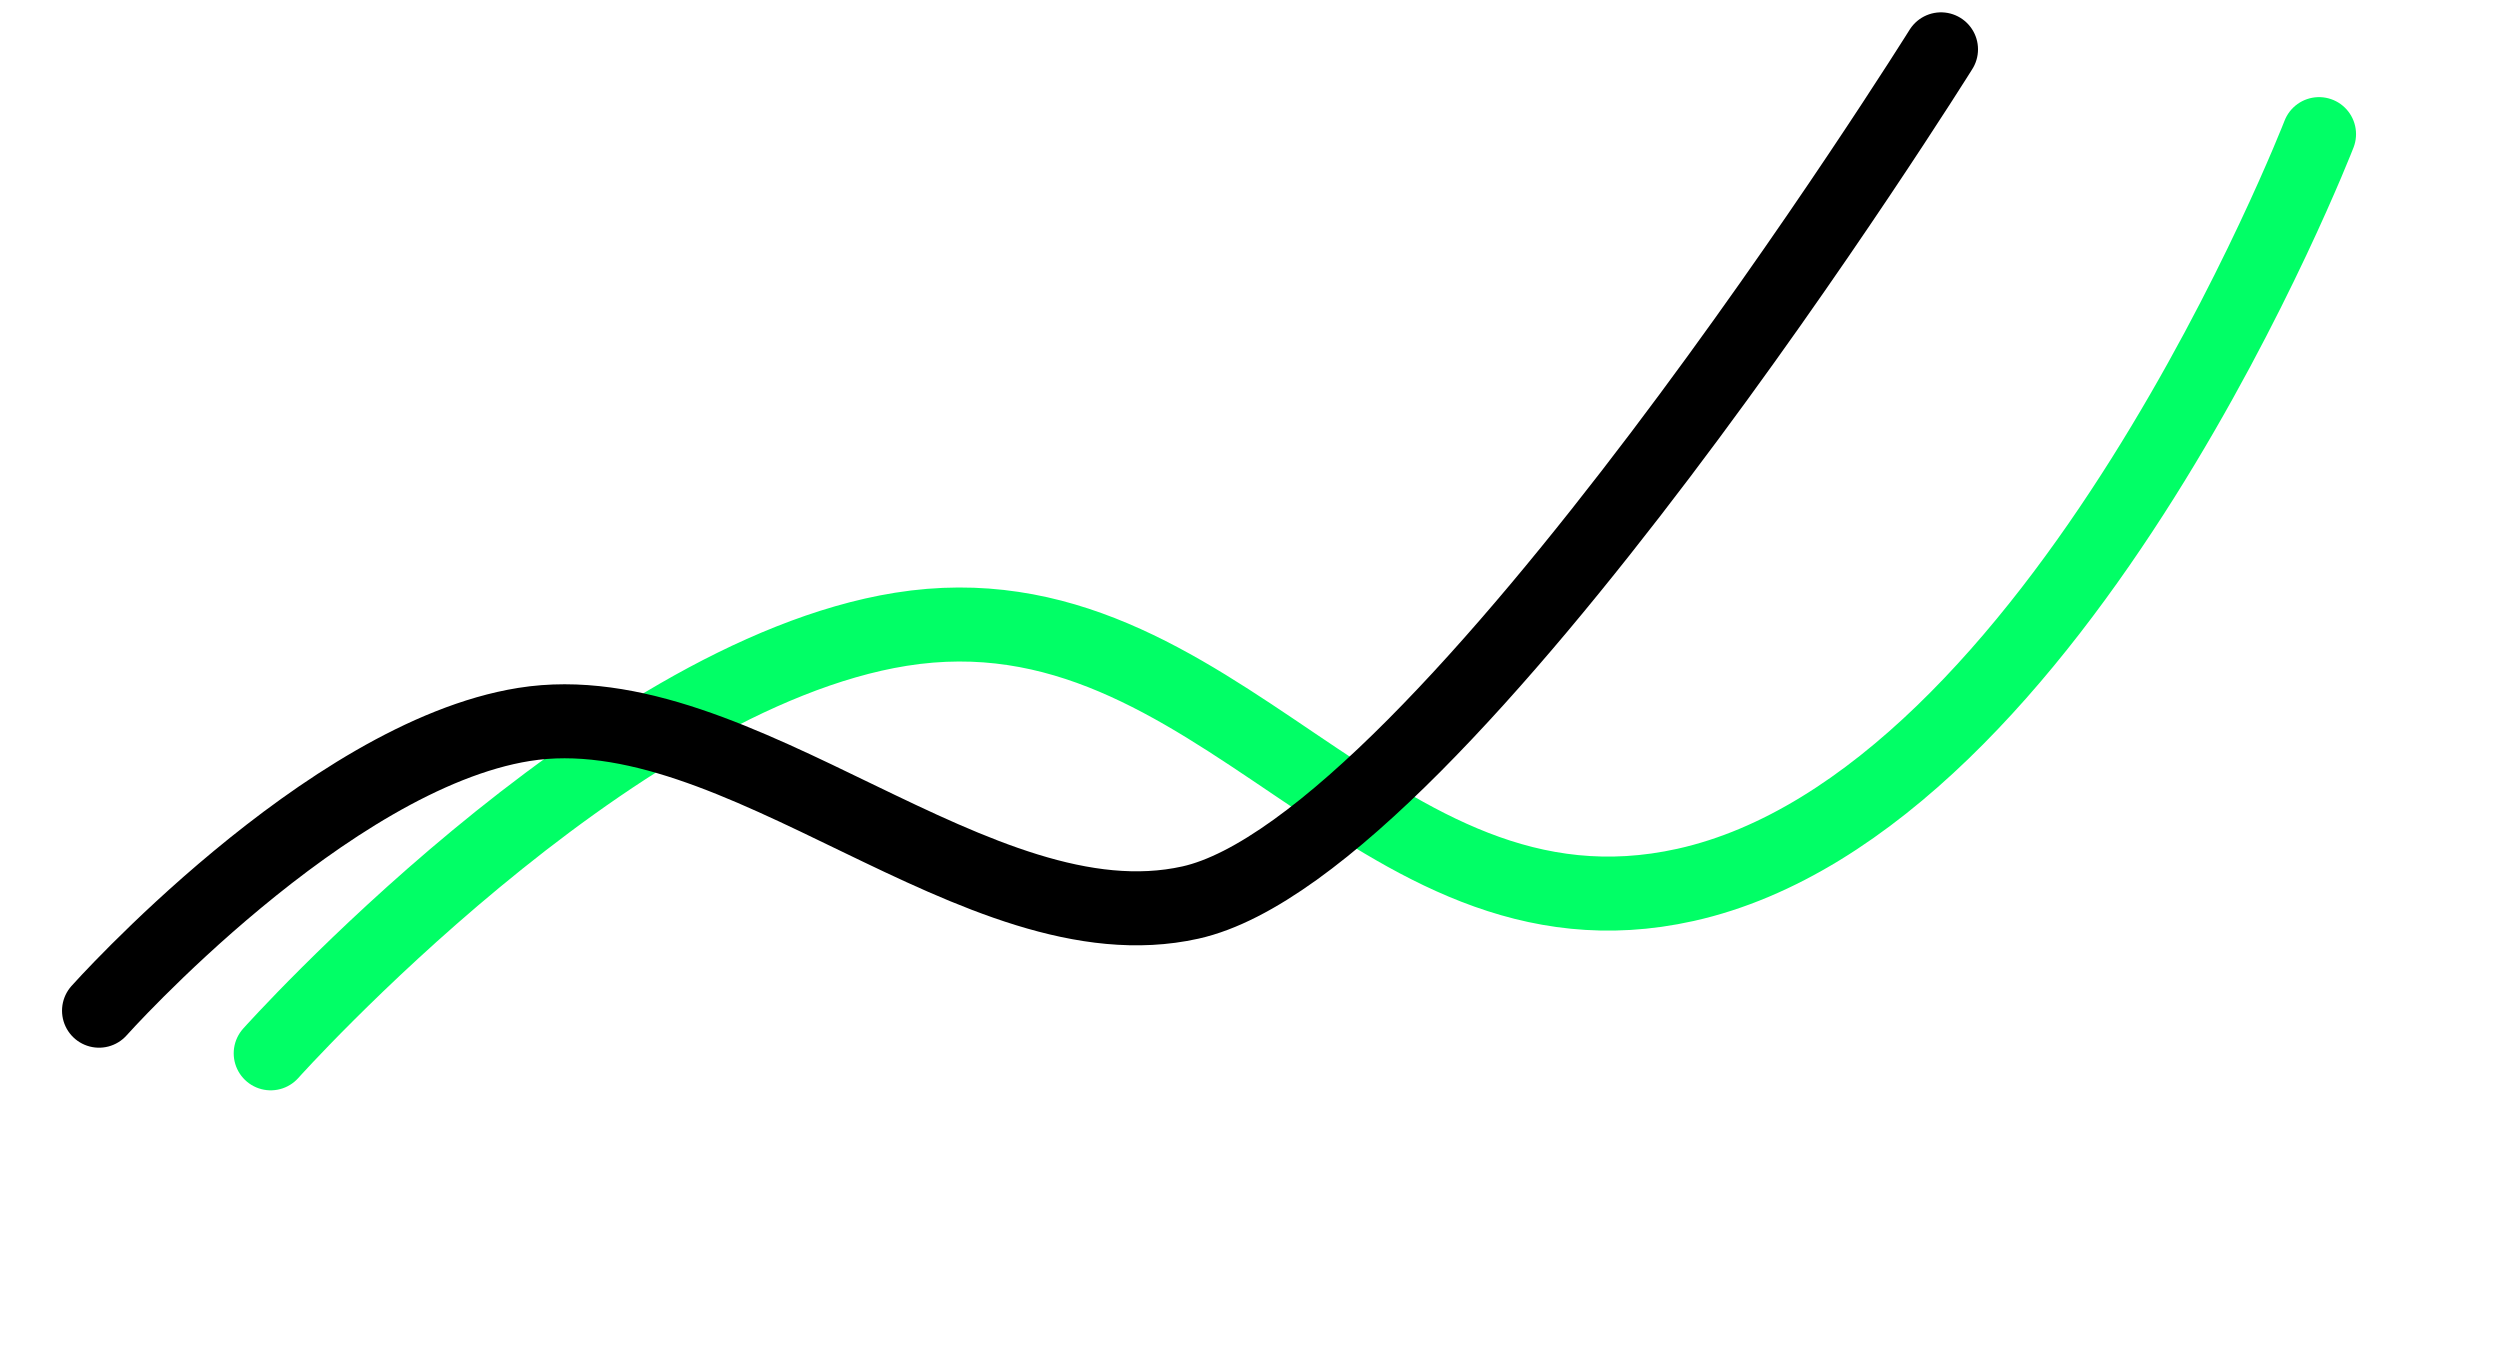 <svg width="152" height="82" viewBox="0 0 152 82" fill="none" xmlns="http://www.w3.org/2000/svg">
<path d="M16.459 64.042C16.459 64.042 36.964 41.121 54.77 38.261C74.129 35.153 83.348 58.066 102.486 53.8C125.258 48.724 140.997 8.155 140.997 8.155" stroke="#01FF66" stroke-width="4.5" stroke-linecap="round"/>
<path d="M6.021 61.45C6.021 61.45 19.849 45.972 31.863 44.046C44.925 41.952 59.465 57.751 72.377 54.875C87.741 51.453 118.013 3 118.013 3" stroke="black" stroke-width="4.5" stroke-linecap="round"/>
</svg>
